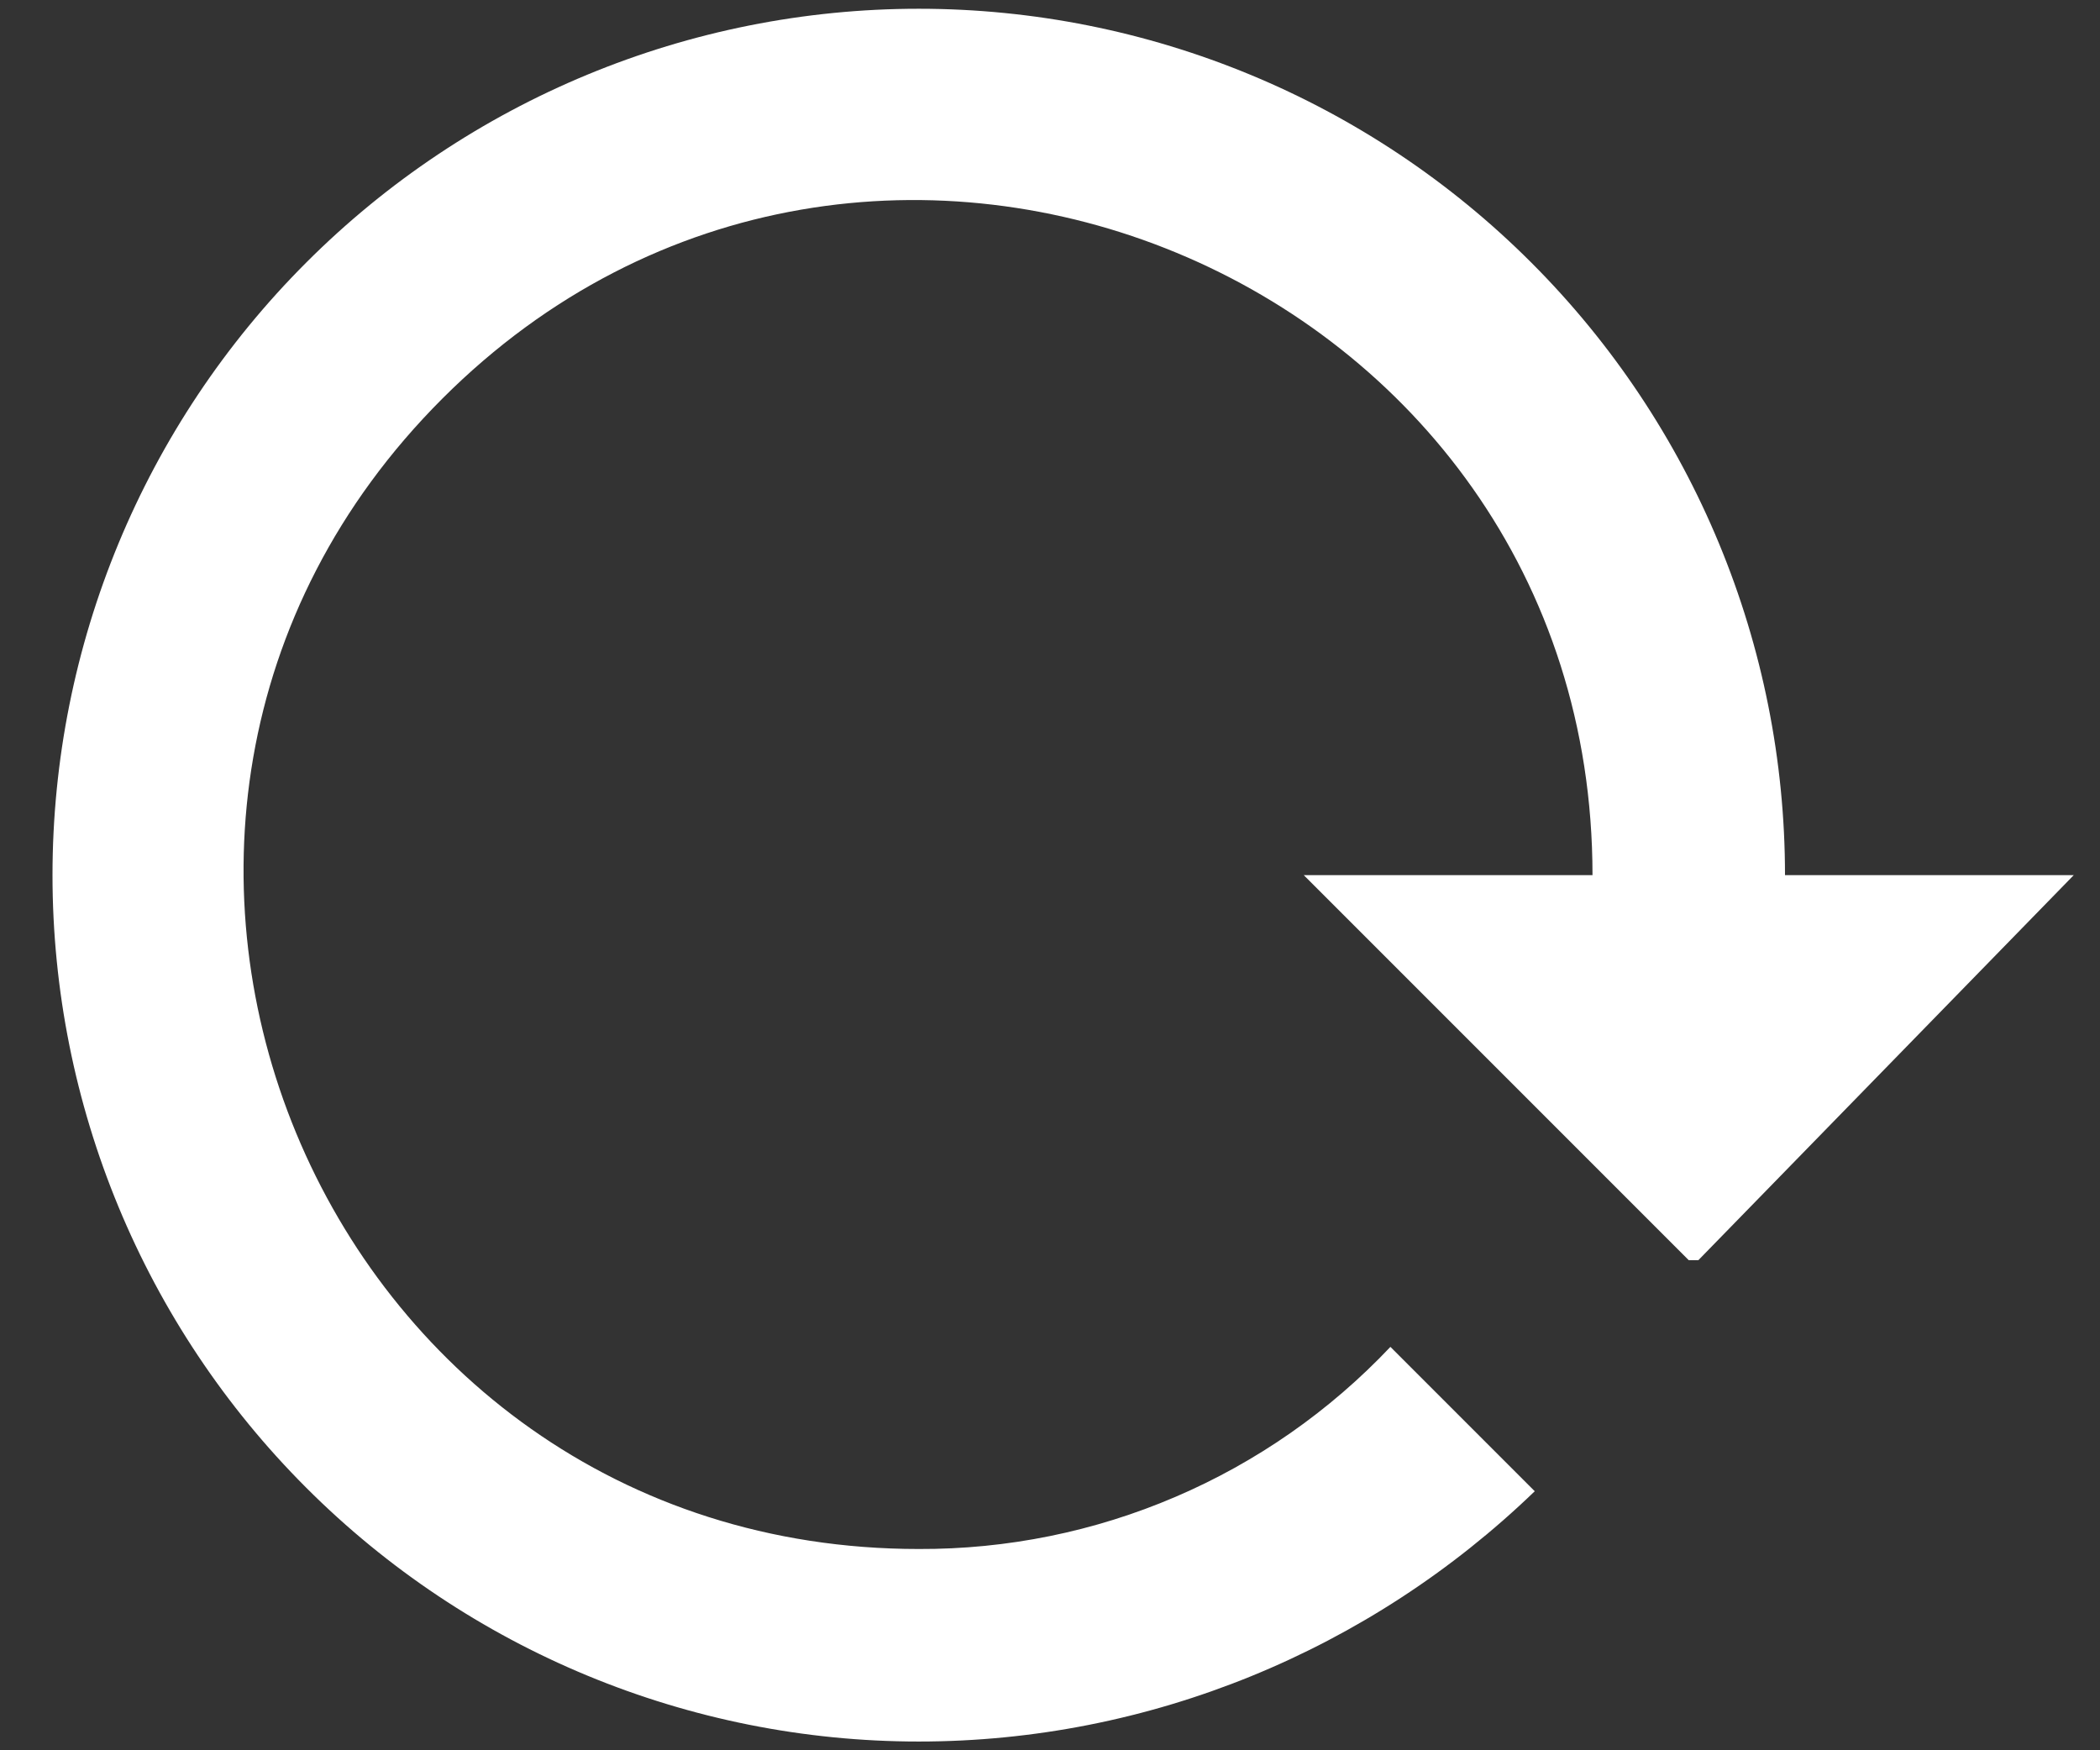 <svg width="30" height="25" viewBox="0 0 30 25" fill="none" xmlns="http://www.w3.org/2000/svg">
<rect x="0" y="0" width="30" height="25" fill="#333333" stroke="none"/>
<path d="M0.75 12.5C0.75 15.782 2.054 18.93 4.375 21.25C6.695 23.571 9.843 24.875 13.125 24.875C16.411 24.875 19.56 23.582 21.925 21.3L19.863 19.238C18.997 20.154 17.952 20.884 16.793 21.38C15.634 21.877 14.386 22.13 13.125 22.125C4.545 22.125 0.255 11.758 6.319 5.694C12.383 -0.37 22.75 3.934 22.75 12.5H18.625L24.125 18H24.262L29.625 12.5H25.5C25.5 9.218 24.196 6.07 21.875 3.75C19.555 1.429 16.407 0.125 13.125 0.125C9.843 0.125 6.695 1.429 4.375 3.75C2.054 6.07 0.75 9.218 0.75 12.5Z" fill="white"/>
</svg>

